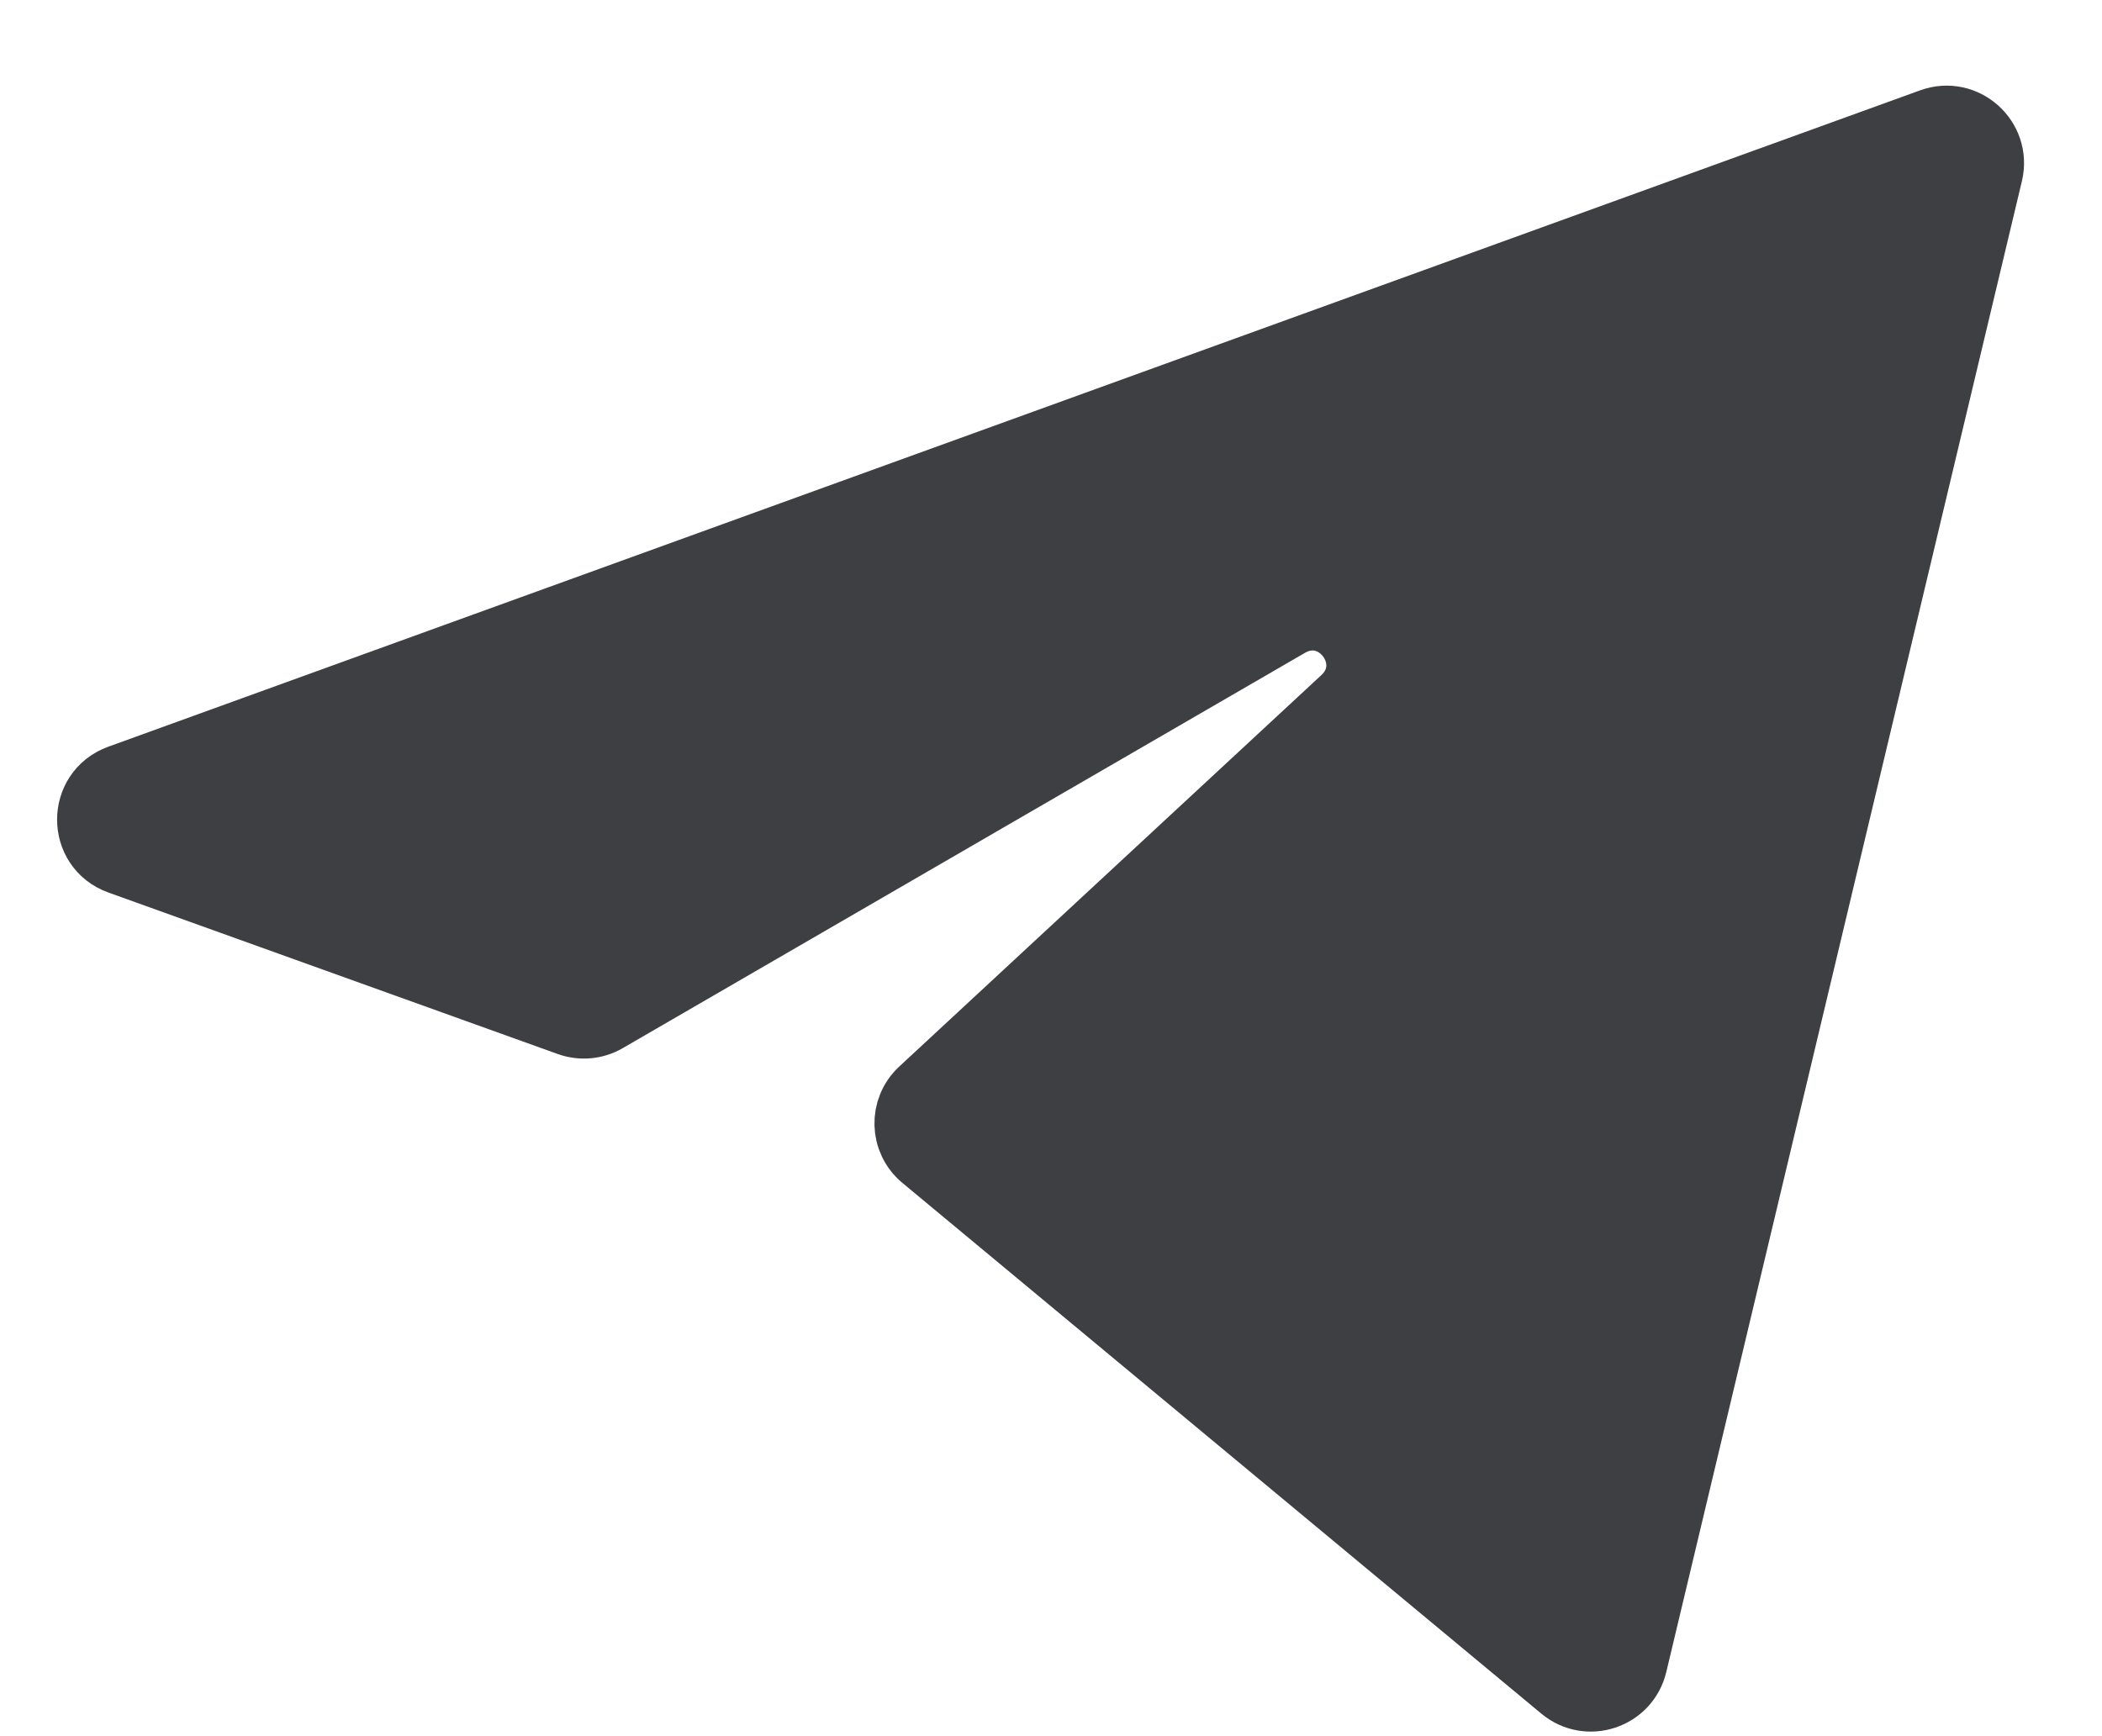 <svg width="23" height="19" viewBox="0 0 23 19" fill="none" xmlns="http://www.w3.org/2000/svg">
<path d="M21.128 1.316L1.303 8.499C0.862 8.659 0.863 9.282 1.304 9.44L6.22 11.207C6.359 11.257 6.513 11.243 6.64 11.169L14.105 6.843C14.621 6.544 15.133 7.237 14.695 7.643L10.076 11.927C9.855 12.132 9.864 12.485 10.097 12.678L17.088 18.486C17.373 18.723 17.808 18.578 17.894 18.217L21.785 1.902C21.877 1.515 21.502 1.18 21.128 1.316Z" fill="#3D3F43" stroke="#3D3F43" stroke-width="0.696"/>
</svg>

